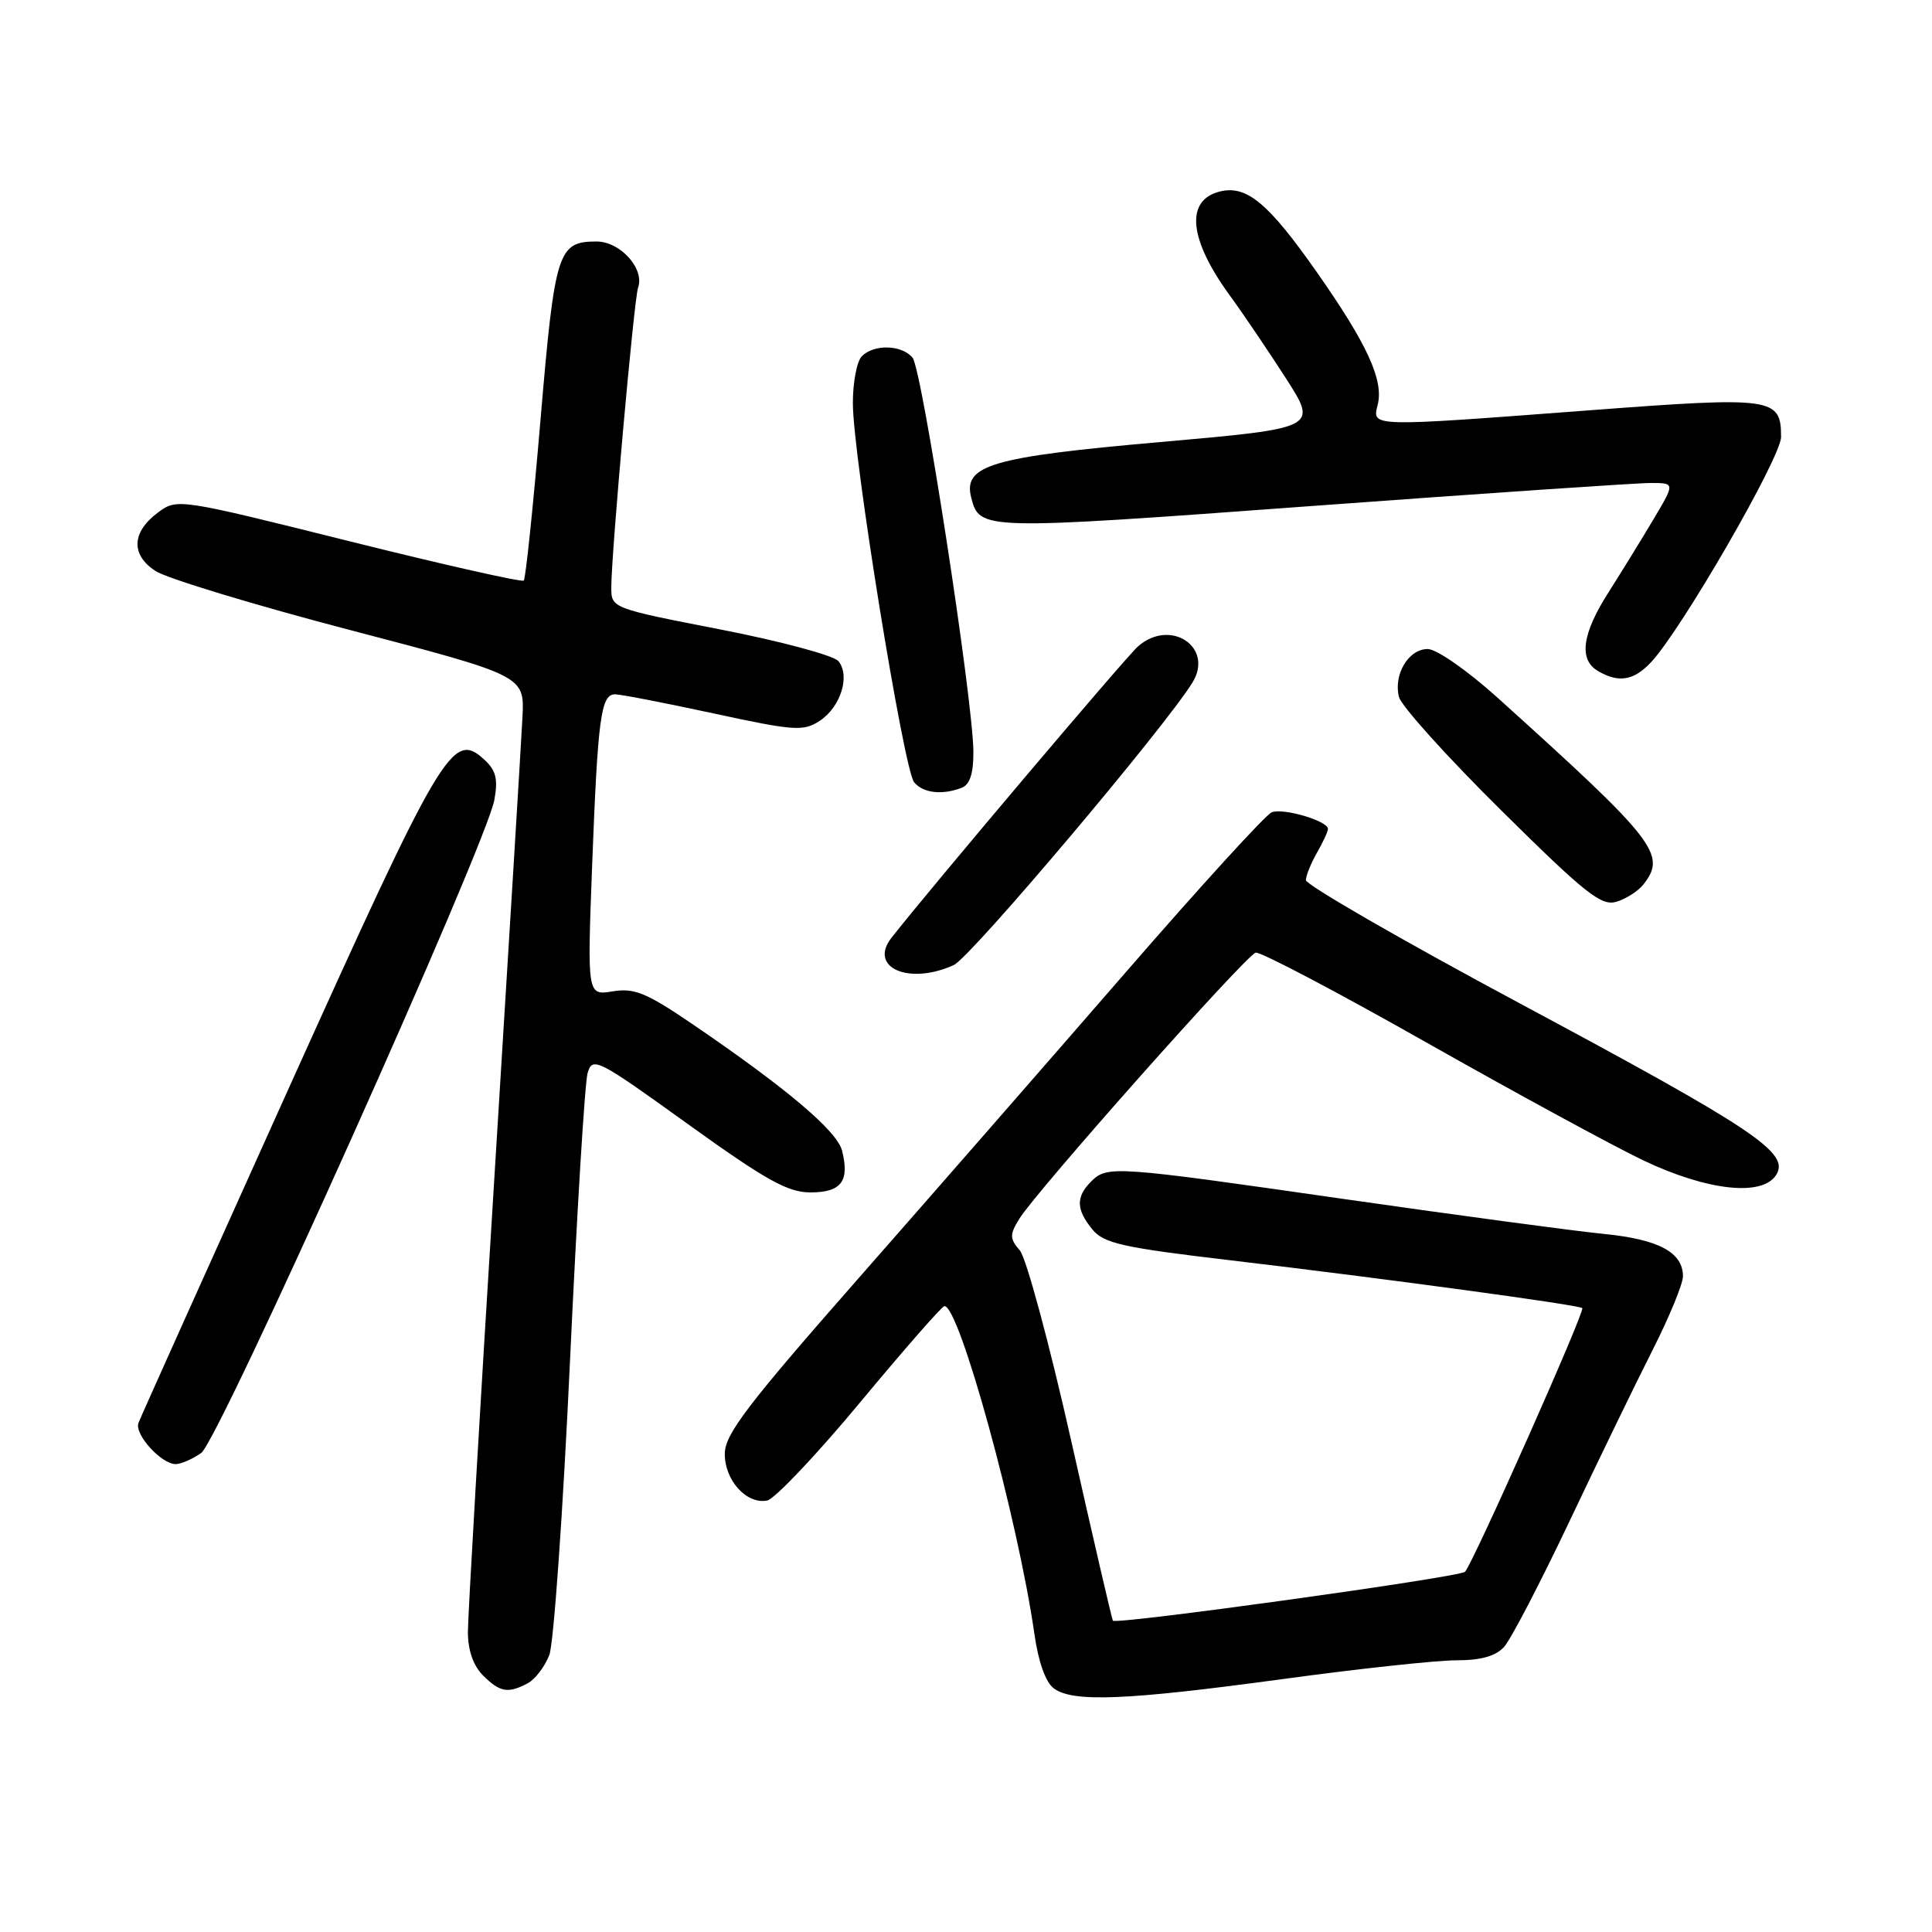 <?xml version="1.0" encoding="UTF-8" standalone="no"?>
<!DOCTYPE svg PUBLIC "-//W3C//DTD SVG 1.1//EN" "http://www.w3.org/Graphics/SVG/1.1/DTD/svg11.dtd" >
<svg xmlns="http://www.w3.org/2000/svg" xmlns:xlink="http://www.w3.org/1999/xlink" version="1.1" viewBox="0 0 256 256">
 <g >
 <path fill="currentColor"
d=" M 169.86 222.50 C 179.95 221.12 190.35 220.00 192.95 220.00 C 196.24 220.00 198.19 219.45 199.31 218.21 C 200.20 217.22 204.12 209.69 208.02 201.46 C 211.92 193.23 216.89 183.00 219.06 178.72 C 221.22 174.44 223.00 170.12 223.00 169.12 C 223.00 165.94 219.79 164.22 212.50 163.50 C 208.65 163.12 193.27 161.05 178.32 158.91 C 147.48 154.48 146.72 154.42 144.57 156.57 C 142.54 158.60 142.59 160.27 144.75 162.91 C 146.26 164.75 148.74 165.31 163.00 166.99 C 183.78 169.45 209.24 172.91 209.66 173.33 C 210.06 173.73 195.16 207.21 194.12 208.27 C 193.41 208.99 147.92 215.30 147.46 214.75 C 147.35 214.61 144.87 203.93 141.96 191.00 C 139.06 178.07 135.98 166.69 135.14 165.70 C 133.78 164.11 133.77 163.61 135.05 161.52 C 137.24 157.92 165.11 126.54 166.39 126.23 C 167.00 126.08 177.18 131.44 189.00 138.13 C 200.82 144.82 213.74 151.84 217.69 153.73 C 226.20 157.79 233.54 158.60 235.36 155.67 C 237.18 152.75 232.53 149.64 201.39 132.96 C 185.77 124.59 173.02 117.24 173.04 116.62 C 173.05 116.01 173.71 114.38 174.50 113.00 C 175.29 111.62 175.95 110.21 175.96 109.85 C 176.02 108.80 170.08 107.03 168.51 107.63 C 167.73 107.93 159.02 117.48 149.16 128.84 C 139.30 140.20 123.32 158.50 113.65 169.50 C 99.10 186.06 96.06 190.03 96.04 192.60 C 96.00 196.12 98.91 199.36 101.65 198.83 C 102.64 198.64 108.19 192.78 113.98 185.81 C 119.77 178.84 124.79 173.11 125.13 173.07 C 127.08 172.86 134.87 201.23 137.06 216.48 C 137.59 220.23 138.56 222.94 139.65 223.73 C 142.18 225.59 149.26 225.30 169.86 222.50 Z  M 69.93 223.04 C 70.92 222.51 72.20 220.82 72.79 219.29 C 73.37 217.75 74.60 200.30 75.52 180.50 C 76.44 160.70 77.49 143.46 77.86 142.19 C 78.51 139.98 79.11 140.28 91.14 148.94 C 101.53 156.41 104.38 158.00 107.40 158.00 C 111.47 158.00 112.60 156.51 111.58 152.48 C 110.93 149.86 104.24 144.21 91.68 135.65 C 85.65 131.55 84.05 130.89 81.19 131.36 C 77.81 131.91 77.81 131.91 78.46 114.70 C 79.21 95.10 79.62 92.00 81.50 92.00 C 82.24 92.00 88.11 93.14 94.55 94.53 C 105.27 96.85 106.45 96.93 108.61 95.52 C 111.40 93.69 112.69 89.54 111.09 87.60 C 110.46 86.85 103.43 84.96 95.47 83.41 C 81.04 80.60 81.00 80.58 81.00 77.84 C 81.00 73.34 84.01 39.61 84.55 38.11 C 85.44 35.61 82.19 32.00 79.05 32.00 C 73.91 32.00 73.52 33.24 71.62 55.62 C 70.65 67.09 69.65 76.68 69.40 76.93 C 69.16 77.17 58.73 74.82 46.23 71.70 C 23.78 66.09 23.47 66.04 21.00 67.86 C 17.44 70.48 17.29 73.49 20.60 75.66 C 22.10 76.64 33.72 80.17 46.41 83.49 C 69.50 89.54 69.50 89.54 69.23 95.02 C 69.08 98.03 67.39 125.69 65.48 156.48 C 63.56 187.27 62.00 214.16 62.00 216.23 C 62.00 218.67 62.71 220.71 64.00 222.00 C 66.24 224.24 67.32 224.43 69.93 223.04 Z  M 26.66 192.53 C 29.00 190.89 64.46 111.88 65.51 105.97 C 66.01 103.17 65.72 102.05 64.10 100.59 C 59.96 96.84 58.57 99.20 38.12 144.51 C 27.52 168.01 18.62 187.82 18.35 188.54 C 17.77 190.03 21.36 194.00 23.28 194.00 C 23.98 194.00 25.50 193.34 26.66 192.53 Z  M 126.39 127.87 C 128.62 126.85 154.29 96.46 158.00 90.45 C 160.91 85.74 155.06 81.87 150.77 85.67 C 149.11 87.15 123.45 117.48 118.14 124.24 C 115.02 128.21 120.43 130.59 126.39 127.87 Z  M 217.75 117.21 C 220.88 113.23 219.48 111.43 198.39 92.41 C 194.40 88.82 190.35 86.00 189.17 86.00 C 186.64 86.00 184.62 89.37 185.37 92.35 C 185.67 93.54 191.75 100.29 198.89 107.35 C 210.06 118.41 212.18 120.09 214.18 119.49 C 215.45 119.11 217.06 118.08 217.75 117.21 Z  M 127.42 104.39 C 128.51 103.97 128.99 102.51 128.98 99.64 C 128.95 92.80 122.18 48.92 120.92 47.40 C 119.49 45.68 115.83 45.57 114.20 47.20 C 113.54 47.86 113.00 50.67 113.01 53.45 C 113.01 60.37 119.75 101.99 121.13 103.66 C 122.32 105.09 124.84 105.38 127.42 104.39 Z  M 218.77 87.75 C 222.80 83.46 236.00 60.60 236.00 57.90 C 236.00 52.67 234.96 52.53 210.71 54.36 C 181.35 56.58 181.81 56.60 182.55 53.64 C 183.37 50.39 181.18 45.61 174.47 36.04 C 168.05 26.89 165.17 24.49 161.62 25.38 C 157.02 26.54 157.52 31.70 162.97 39.17 C 164.71 41.55 168.04 46.48 170.38 50.11 C 174.63 56.73 174.63 56.73 153.68 58.58 C 131.28 60.55 127.57 61.65 128.70 65.97 C 129.82 70.26 130.05 70.27 173.68 67.06 C 196.68 65.37 216.95 63.99 218.72 64.00 C 221.95 64.00 221.95 64.00 219.13 68.75 C 217.58 71.36 214.89 75.73 213.16 78.45 C 209.61 84.00 209.16 87.41 211.75 88.92 C 214.49 90.52 216.48 90.19 218.77 87.75 Z "/>
</g>
</svg>